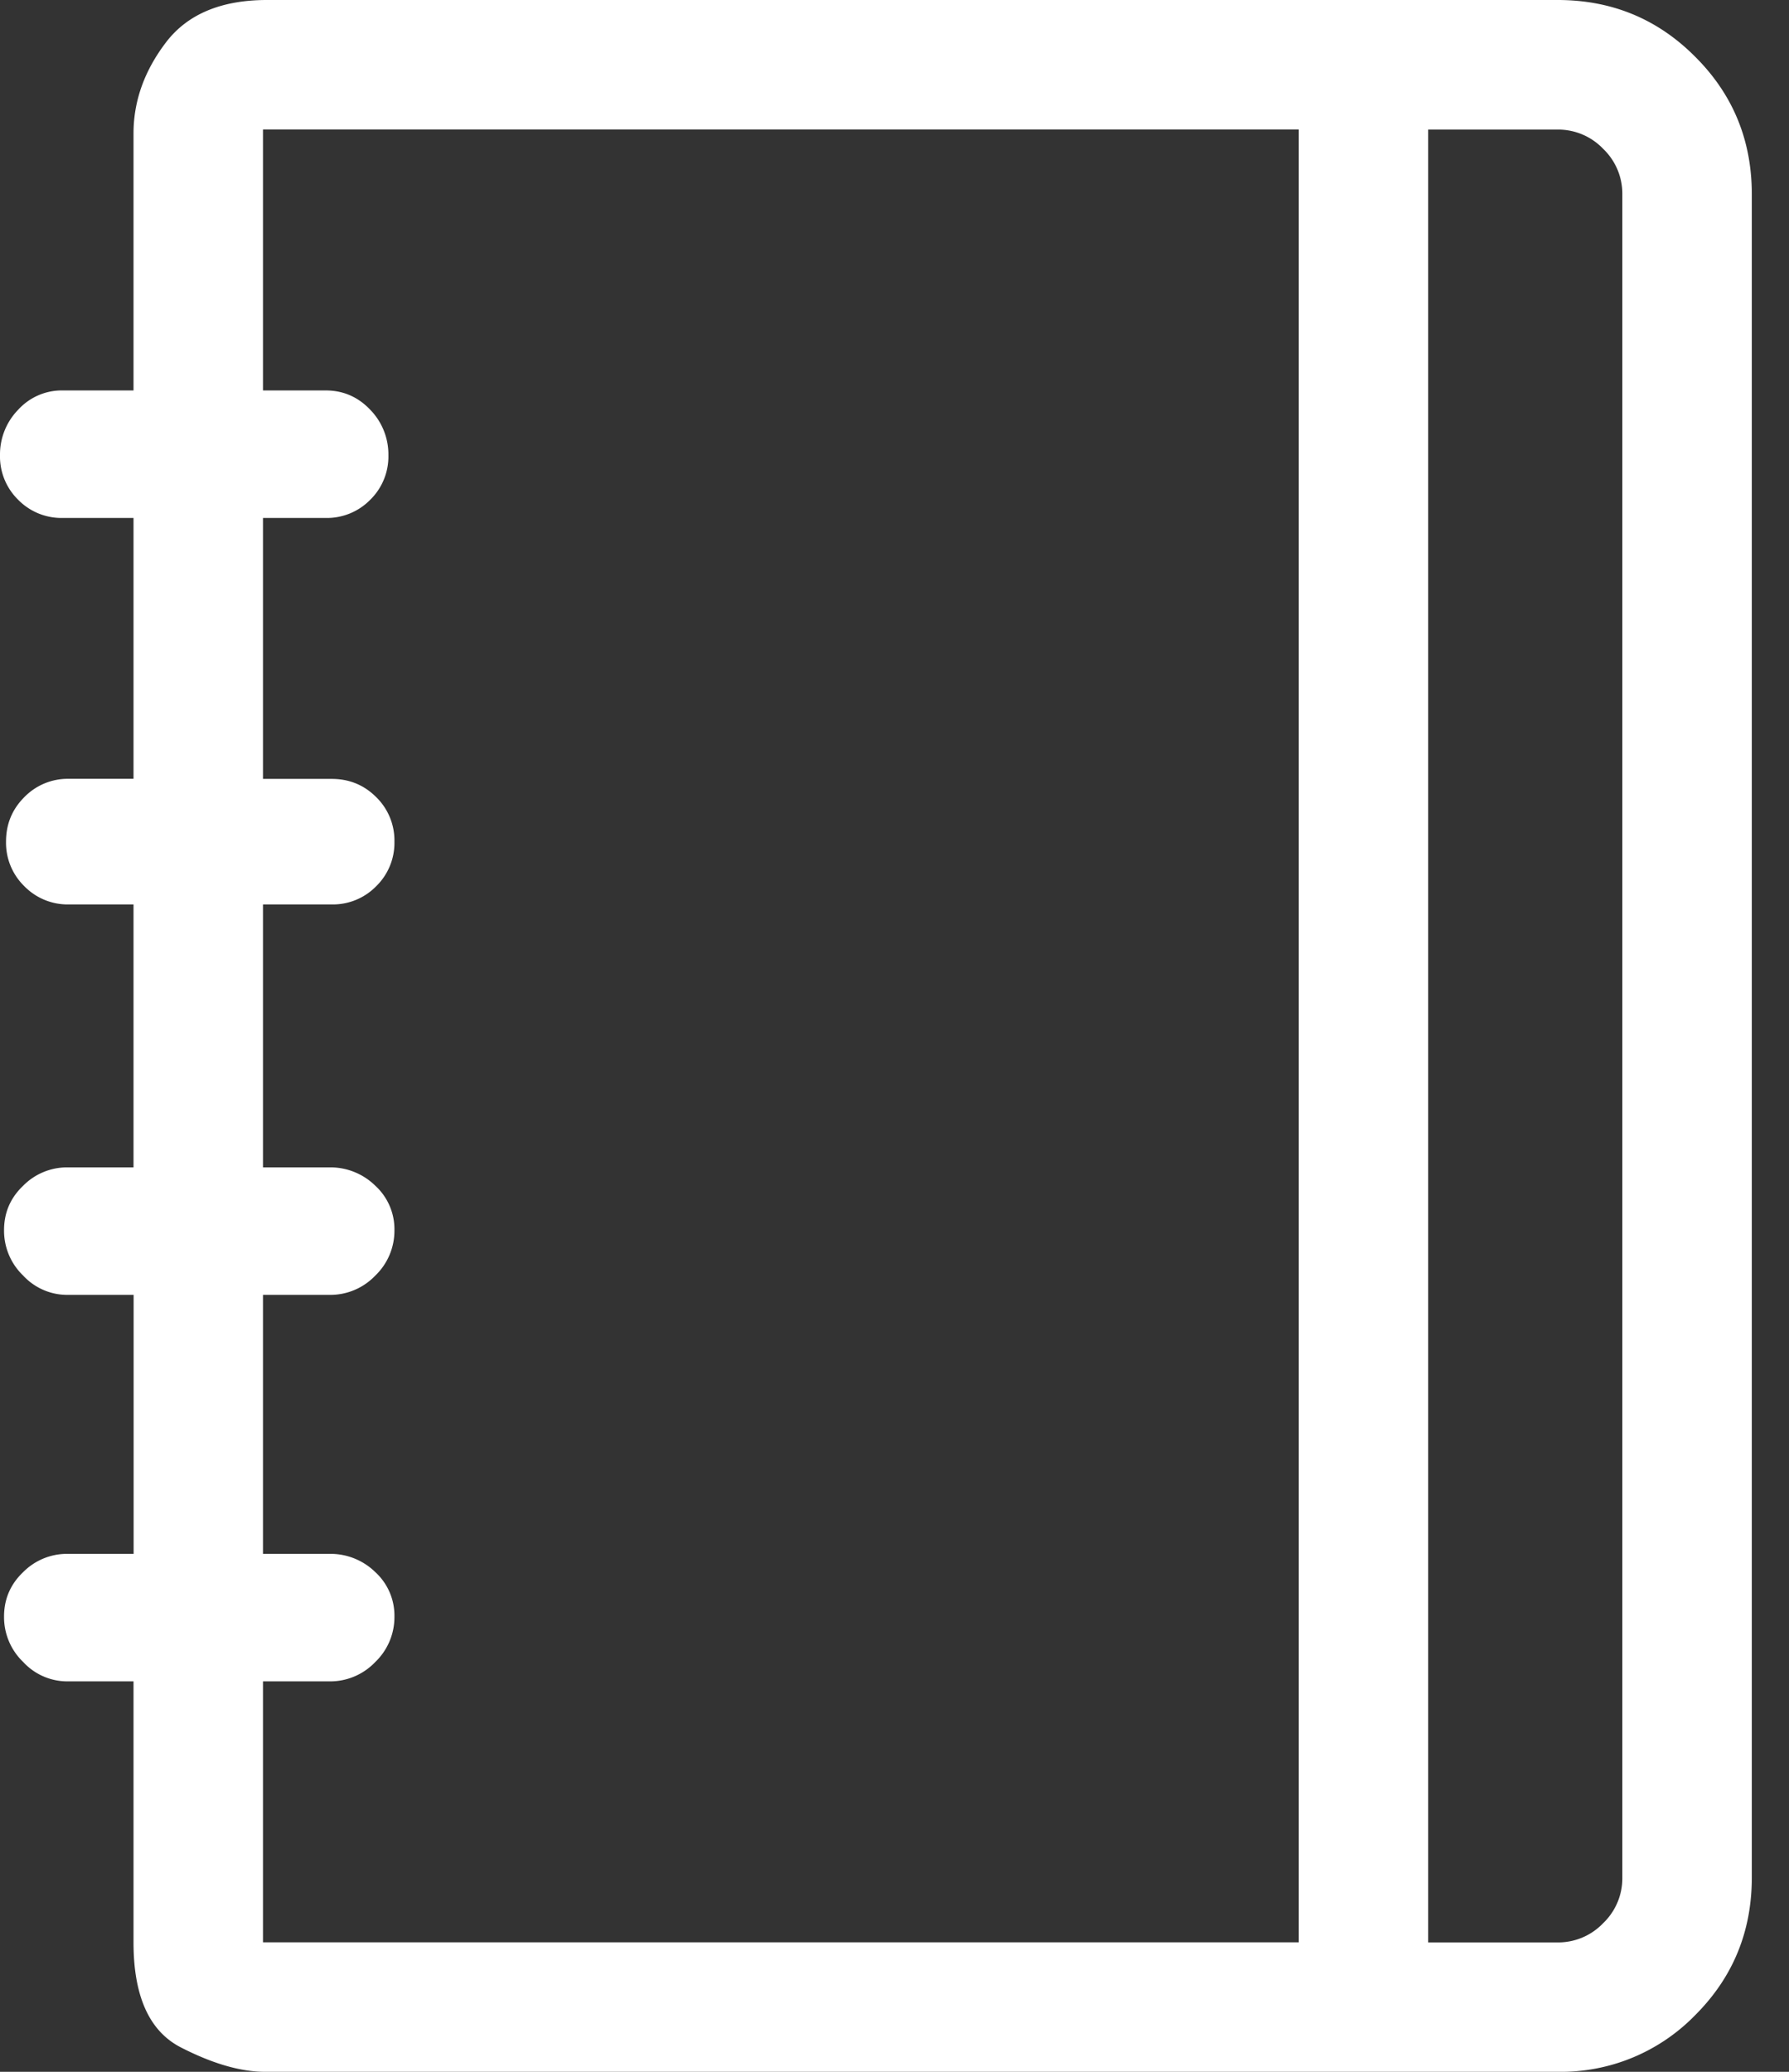 <svg width="19" height="22" xmlns="http://www.w3.org/2000/svg"><rect width="100%" height="100%" fill="#333333" stroke="none"/><path d="M16.543 0c.573 0 1.06.2 1.46.602.402.4.602.888.602 1.46v17.875c0 .573-.2 1.06-.601 1.461a1.989 1.989 0 01-1.461.602H2.814c-.257 0-.555-.086-.891-.258-.337-.172-.505-.544-.505-1.117v-2.771H.709a.637.637 0 01-.462-.205.66.66 0 01-.204-.483c0-.186.068-.344.204-.473A.654.654 0 01.71 16.5h.709v-2.75H.709a.637.637 0 01-.462-.204.66.66 0 01-.204-.483c0-.187.068-.344.204-.473a.654.654 0 01.462-.194h.709V9.604H.73a.643.643 0 01-.472-.194.643.643 0 01-.194-.473c0-.186.065-.343.194-.472A.643.643 0 01.73 8.27h.688V5.5H.666a.643.643 0 01-.473-.193A.643.643 0 010 4.834a.68.68 0 01.193-.483.626.626 0 01.473-.205h.752V1.418c0-.344.115-.666.344-.967C1.99.151 2.349 0 2.836 0h13.707zM2.793 20.625h11V1.375h-11v2.771h.666c.186 0 .344.069.473.205a.68.68 0 01.193.483.643.643 0 01-.193.473.643.643 0 01-.473.193h-.666v2.771h.73c.187 0 .344.065.473.194a.643.643 0 01.193.473.643.643 0 01-.193.472.643.643 0 01-.473.194h-.73v2.792h.709a.68.68 0 01.483.194.626.626 0 01.204.473.66.66 0 01-.204.483.66.66 0 01-.483.204h-.709v2.75h.709a.68.68 0 01.483.193.626.626 0 01.204.473.66.66 0 01-.204.483.66.66 0 01-.483.205h-.709v2.771zm14.437-.688V2.063a.66.66 0 00-.204-.483.66.66 0 00-.483-.204h-1.375v19.25h1.375a.66.66 0 00.483-.204.66.66 0 00.204-.483z" fill="#FFF" fill-rule="evenodd"/></svg>